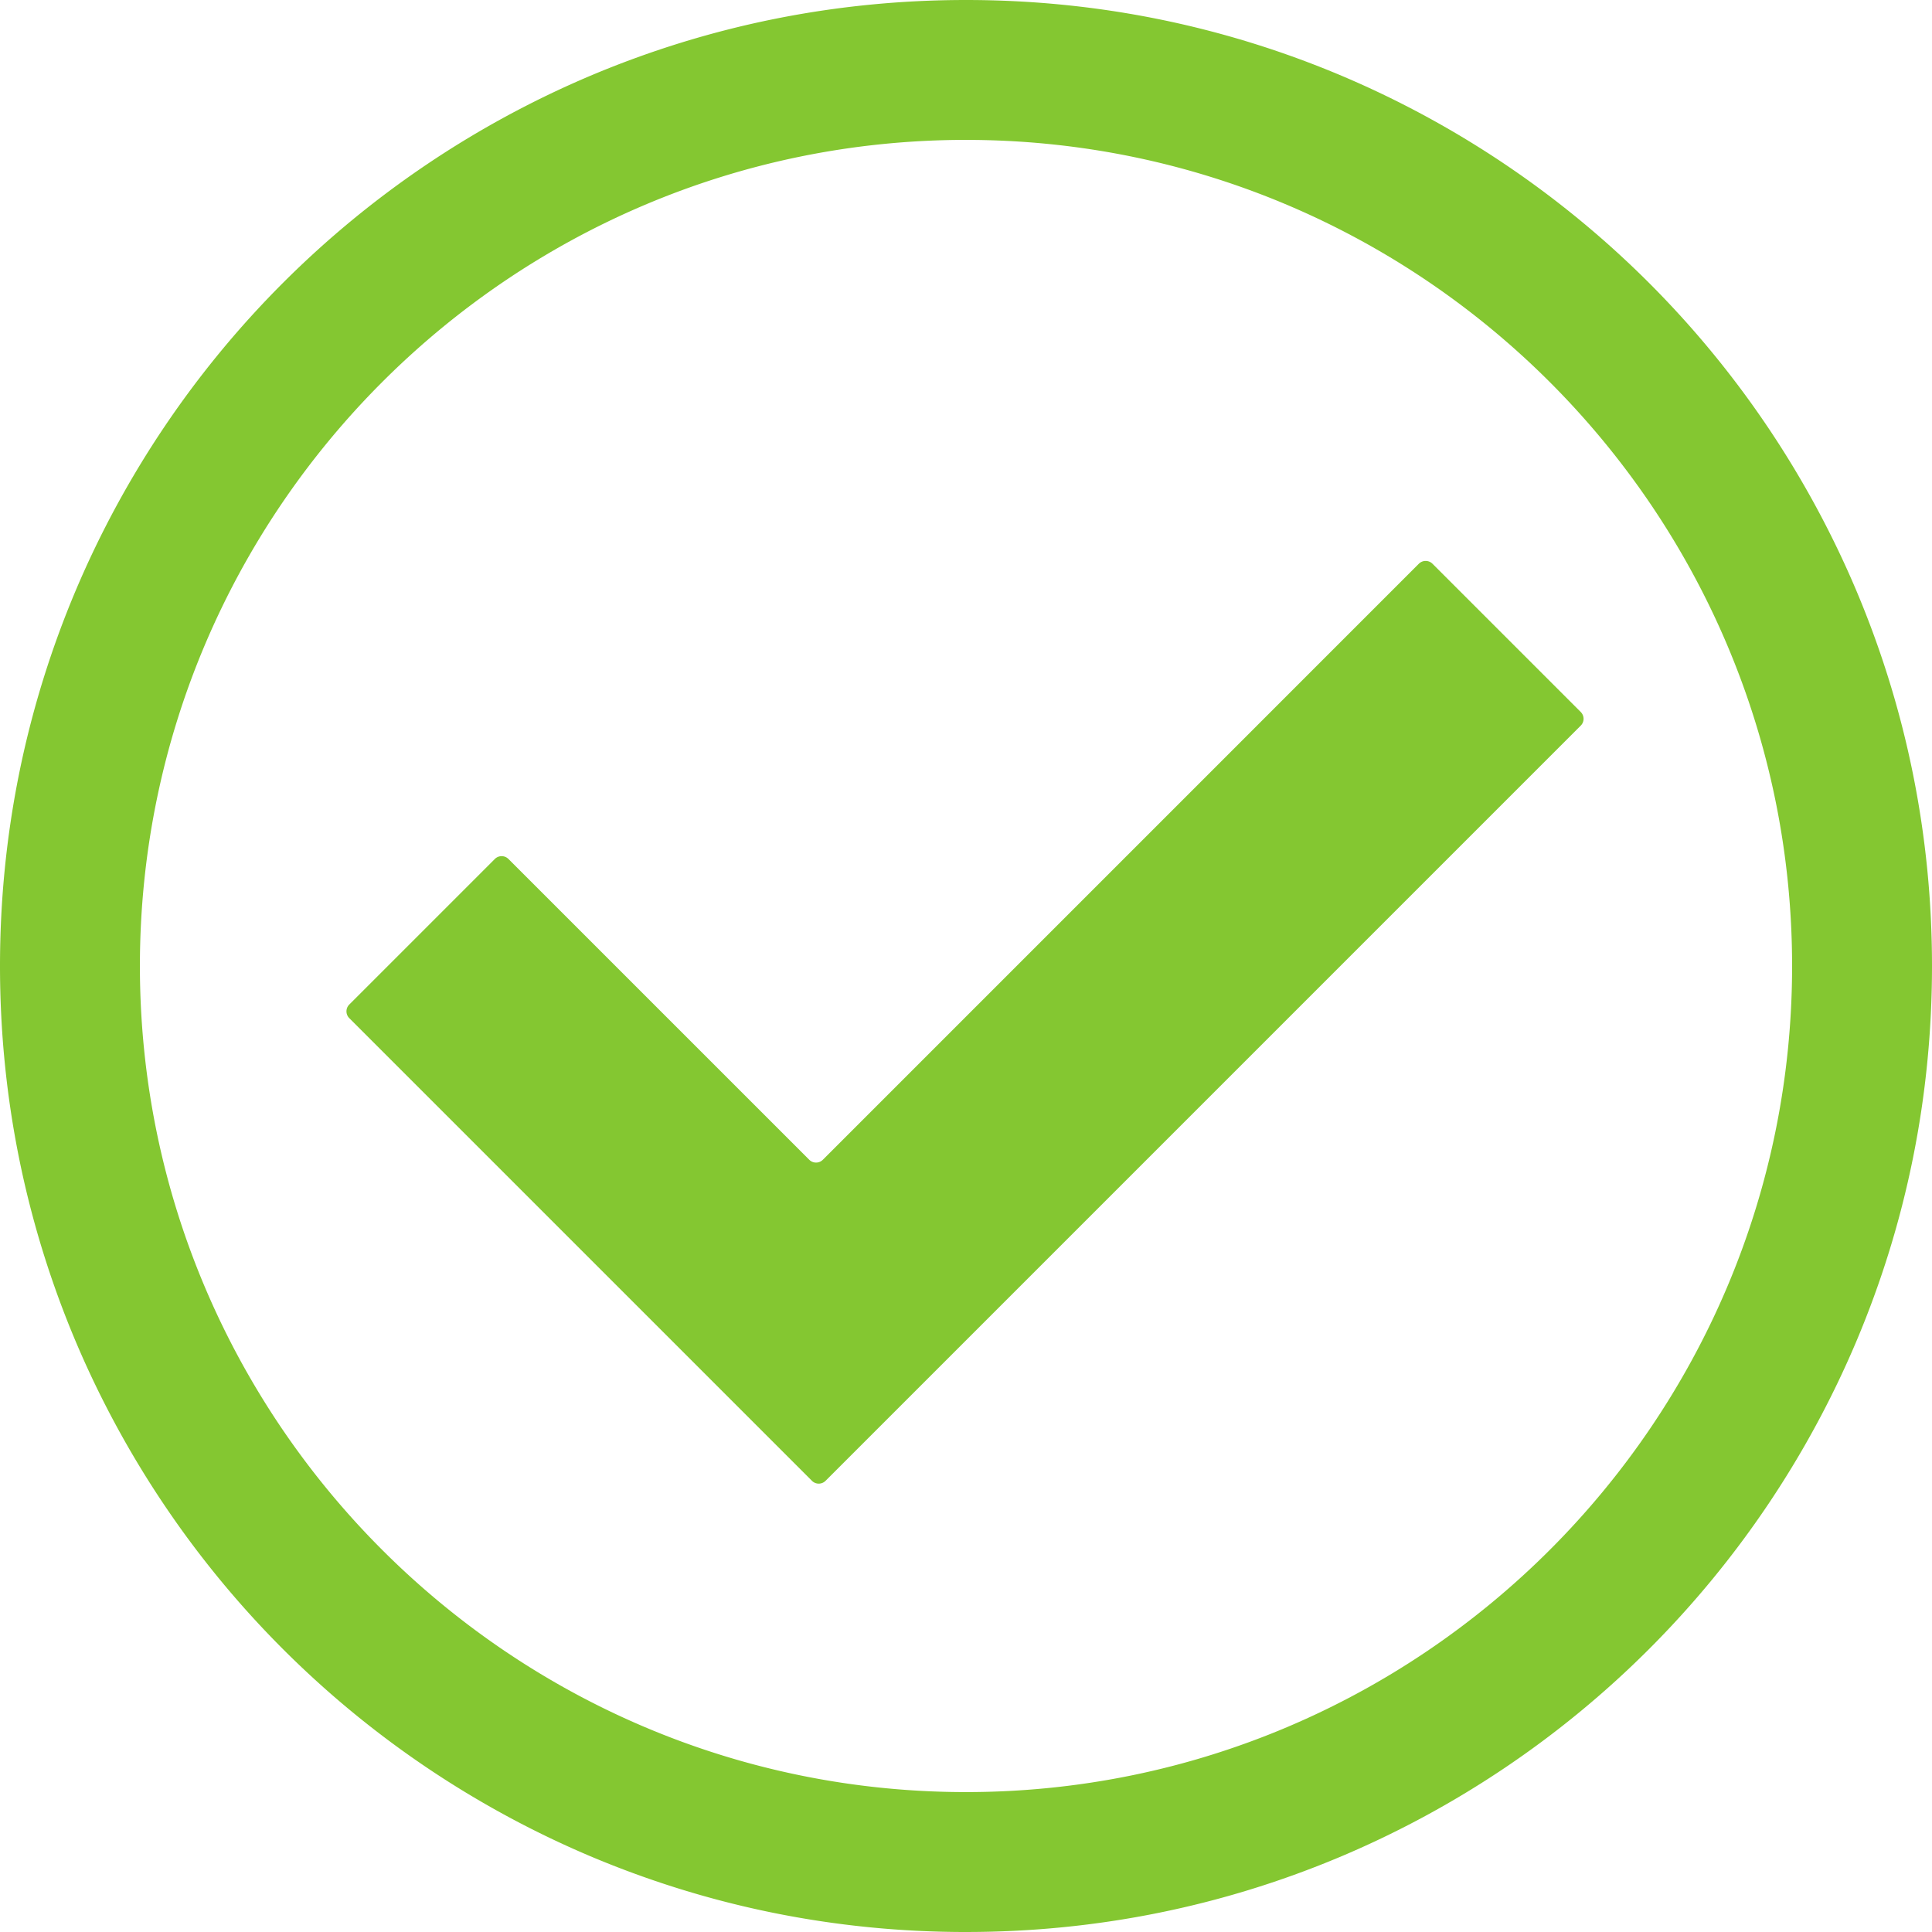 <svg xmlns="http://www.w3.org/2000/svg" viewBox="0 0 2340.71 2340.72"><defs><style>.cls-1{fill:#84c731;}</style></defs><title>Asset 1</title><g id="Layer_2" data-name="Layer 2"><g id="Layer_1-2" data-name="Layer 1"><path class="cls-1" d="M1170.36,2340.72c-158,0-311.24-31-455.59-92A1174.26,1174.26,0,0,1,92,1625.94C31,1481.6,0,1328.32,0,1170.36S31,859.12,92,714.77A1174.19,1174.19,0,0,1,714.77,92C859.12,31,1012.4,0,1170.36,0s311.24,31,455.58,92a1174.26,1174.26,0,0,1,622.77,622.76c61.05,144.35,92,297.63,92,455.59s-30.95,311.24-92,455.58a1174.32,1174.32,0,0,1-622.77,622.77c-144.34,61.05-297.62,92-455.58,92m0-2171.22c-551.88,0-1000.86,449-1000.86,1000.86s449,1000.85,1000.86,1000.85,1000.85-449,1000.85-1000.85S1722.23,169.5,1170.36,169.5"/><path class="cls-1" d="M1719,683,996.93,1405.1a11.65,11.65,0,0,1-16.49,0L616,1040.69a11.67,11.67,0,0,0-16.49,0L423.17,1217.05a11.67,11.67,0,0,0,0,16.49l560.54,560.54a11.67,11.67,0,0,0,16.49,0l181.62-181.62,3-3,730.33-730.34a11.65,11.65,0,0,0,0-16.49L1735.51,683a11.67,11.67,0,0,0-16.49,0"/></g></g></svg>